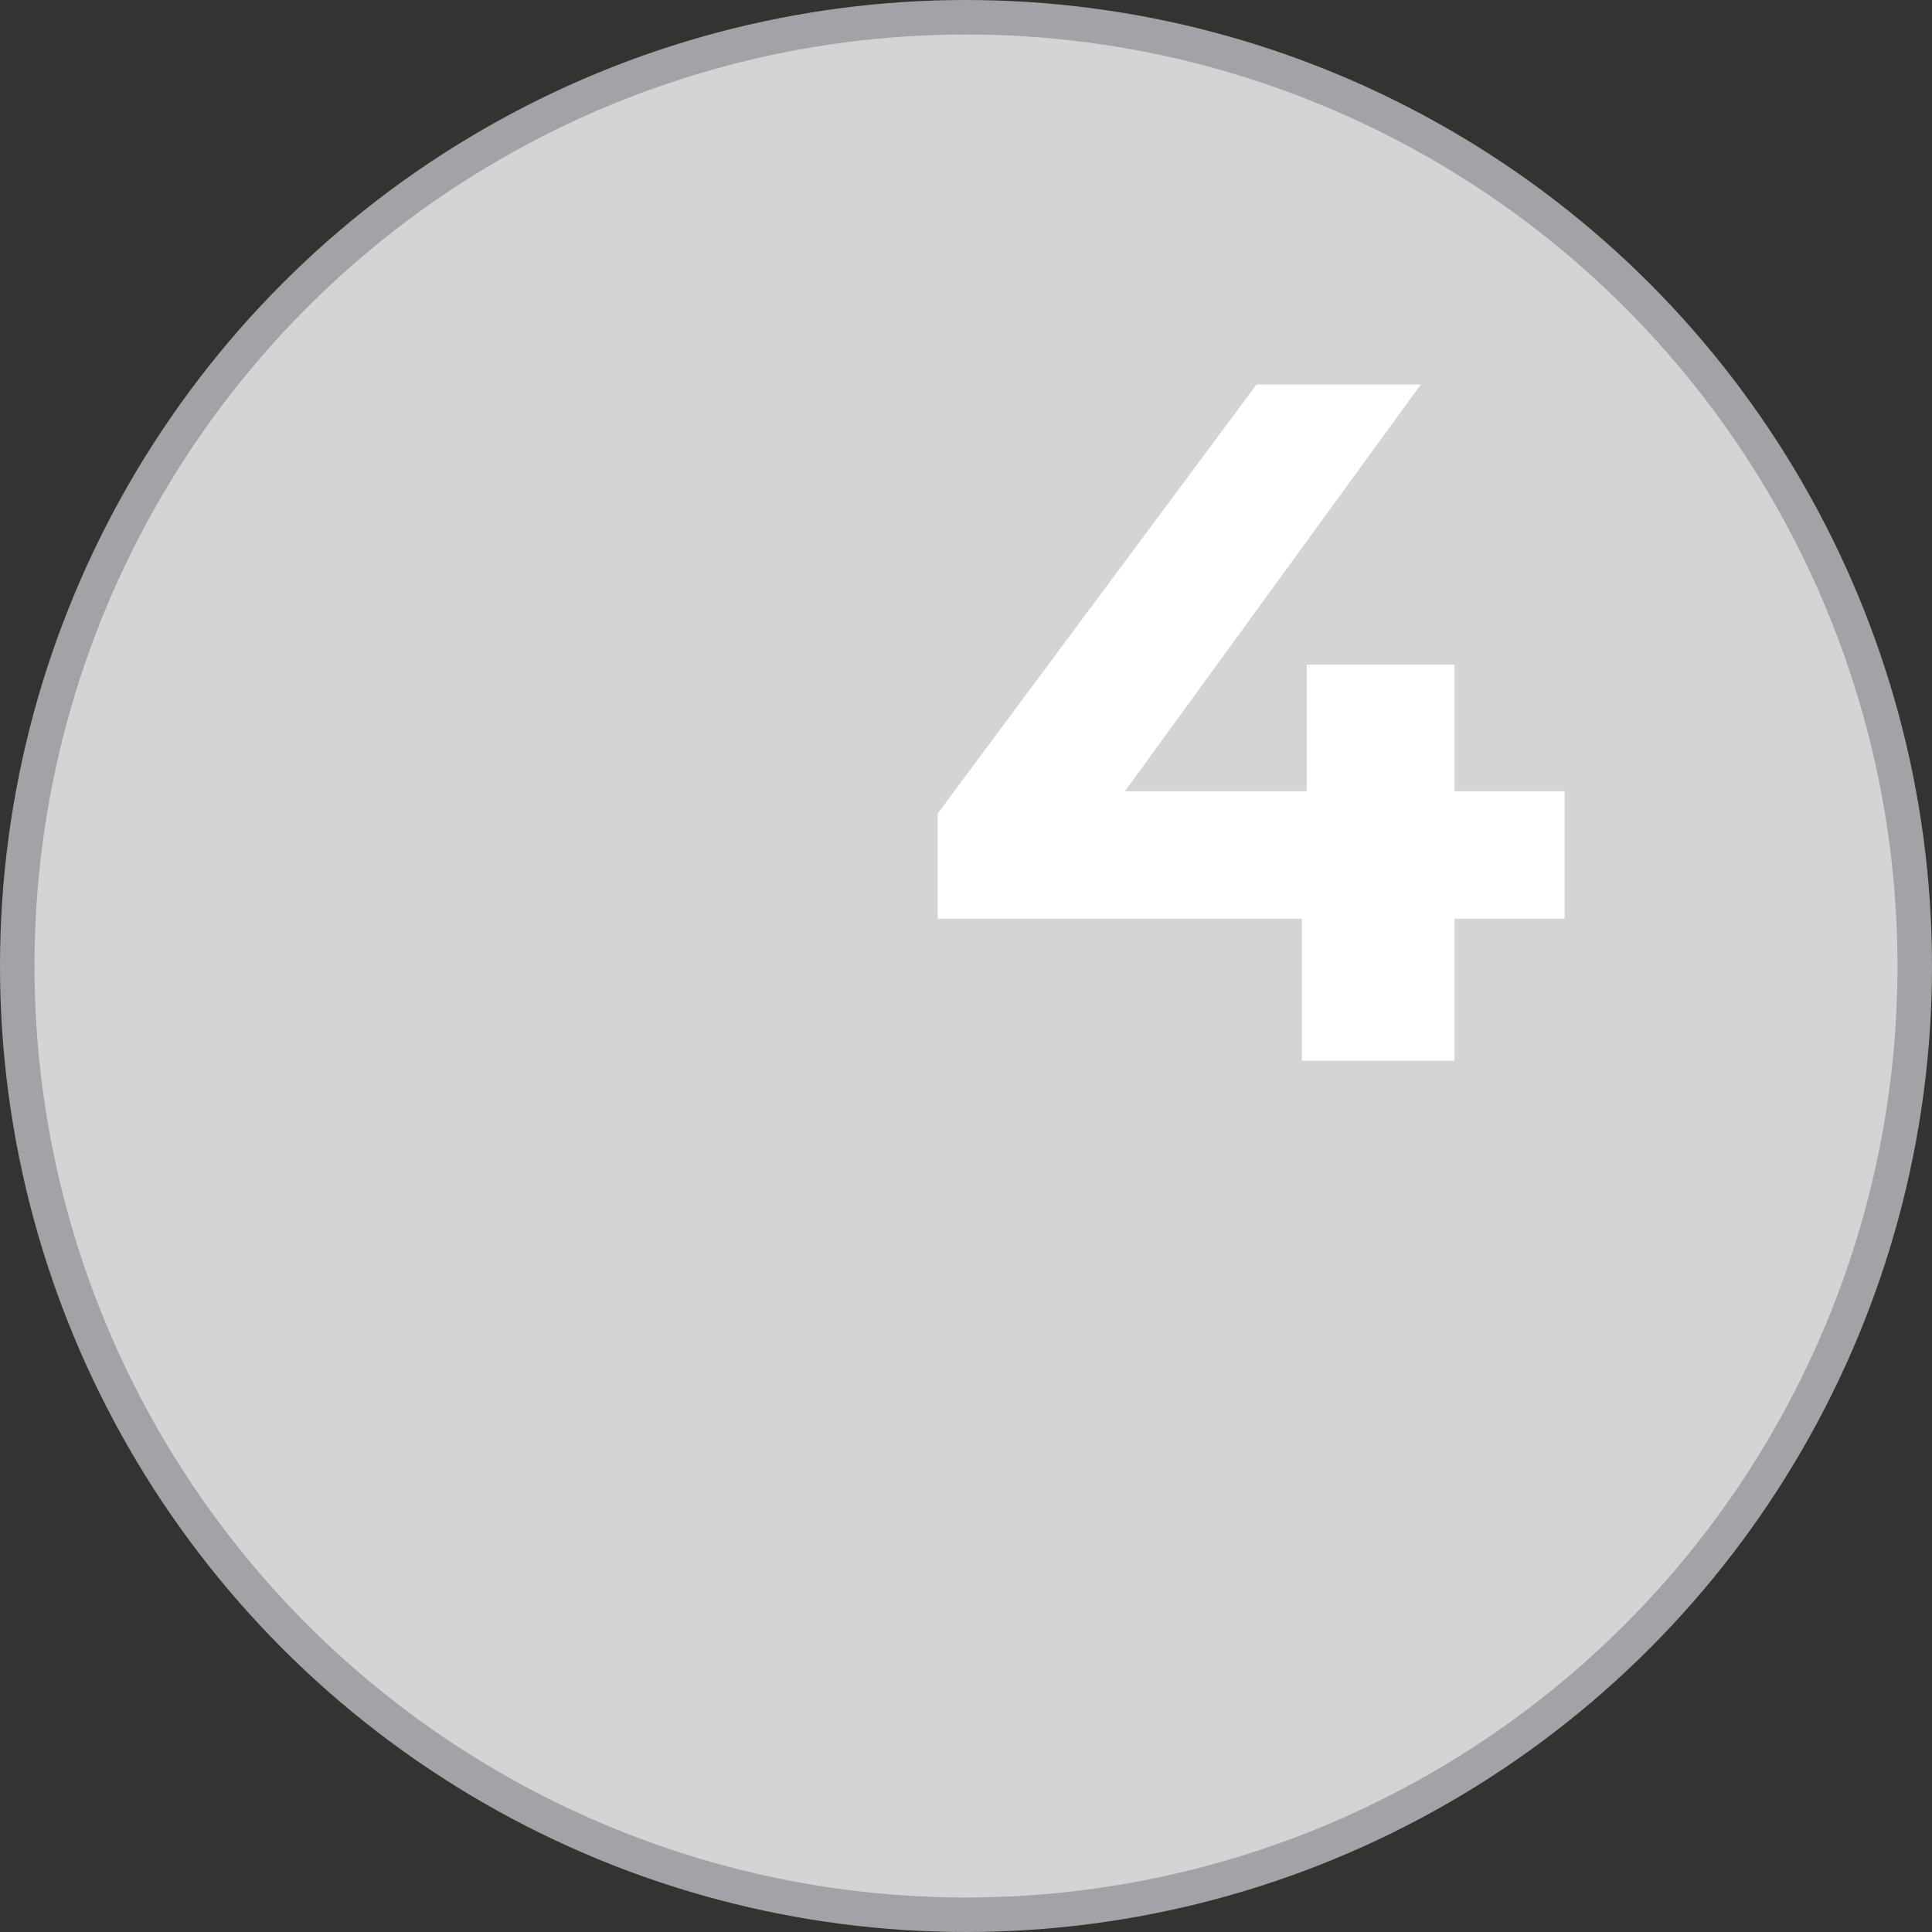 <svg width="56" height="56" viewBox="0 0 56 56" fill="none" xmlns="http://www.w3.org/2000/svg">
<rect x="0" y="0" width="56" height="56" fill="#333333" stroke="none"/>
<circle cx="28" cy="28" r="27.5" fill="#D3D4D6" stroke="#A2A3A6"/>
<path d="M27.18 26.631V23.579L36.42 11.147H41.181L32.136 23.579L29.924 22.935H45.352V26.631H27.18ZM37.736 30.747V26.631L37.877 22.935V19.267H42.16V30.747H37.736Z" fill="white"/>
</svg>
